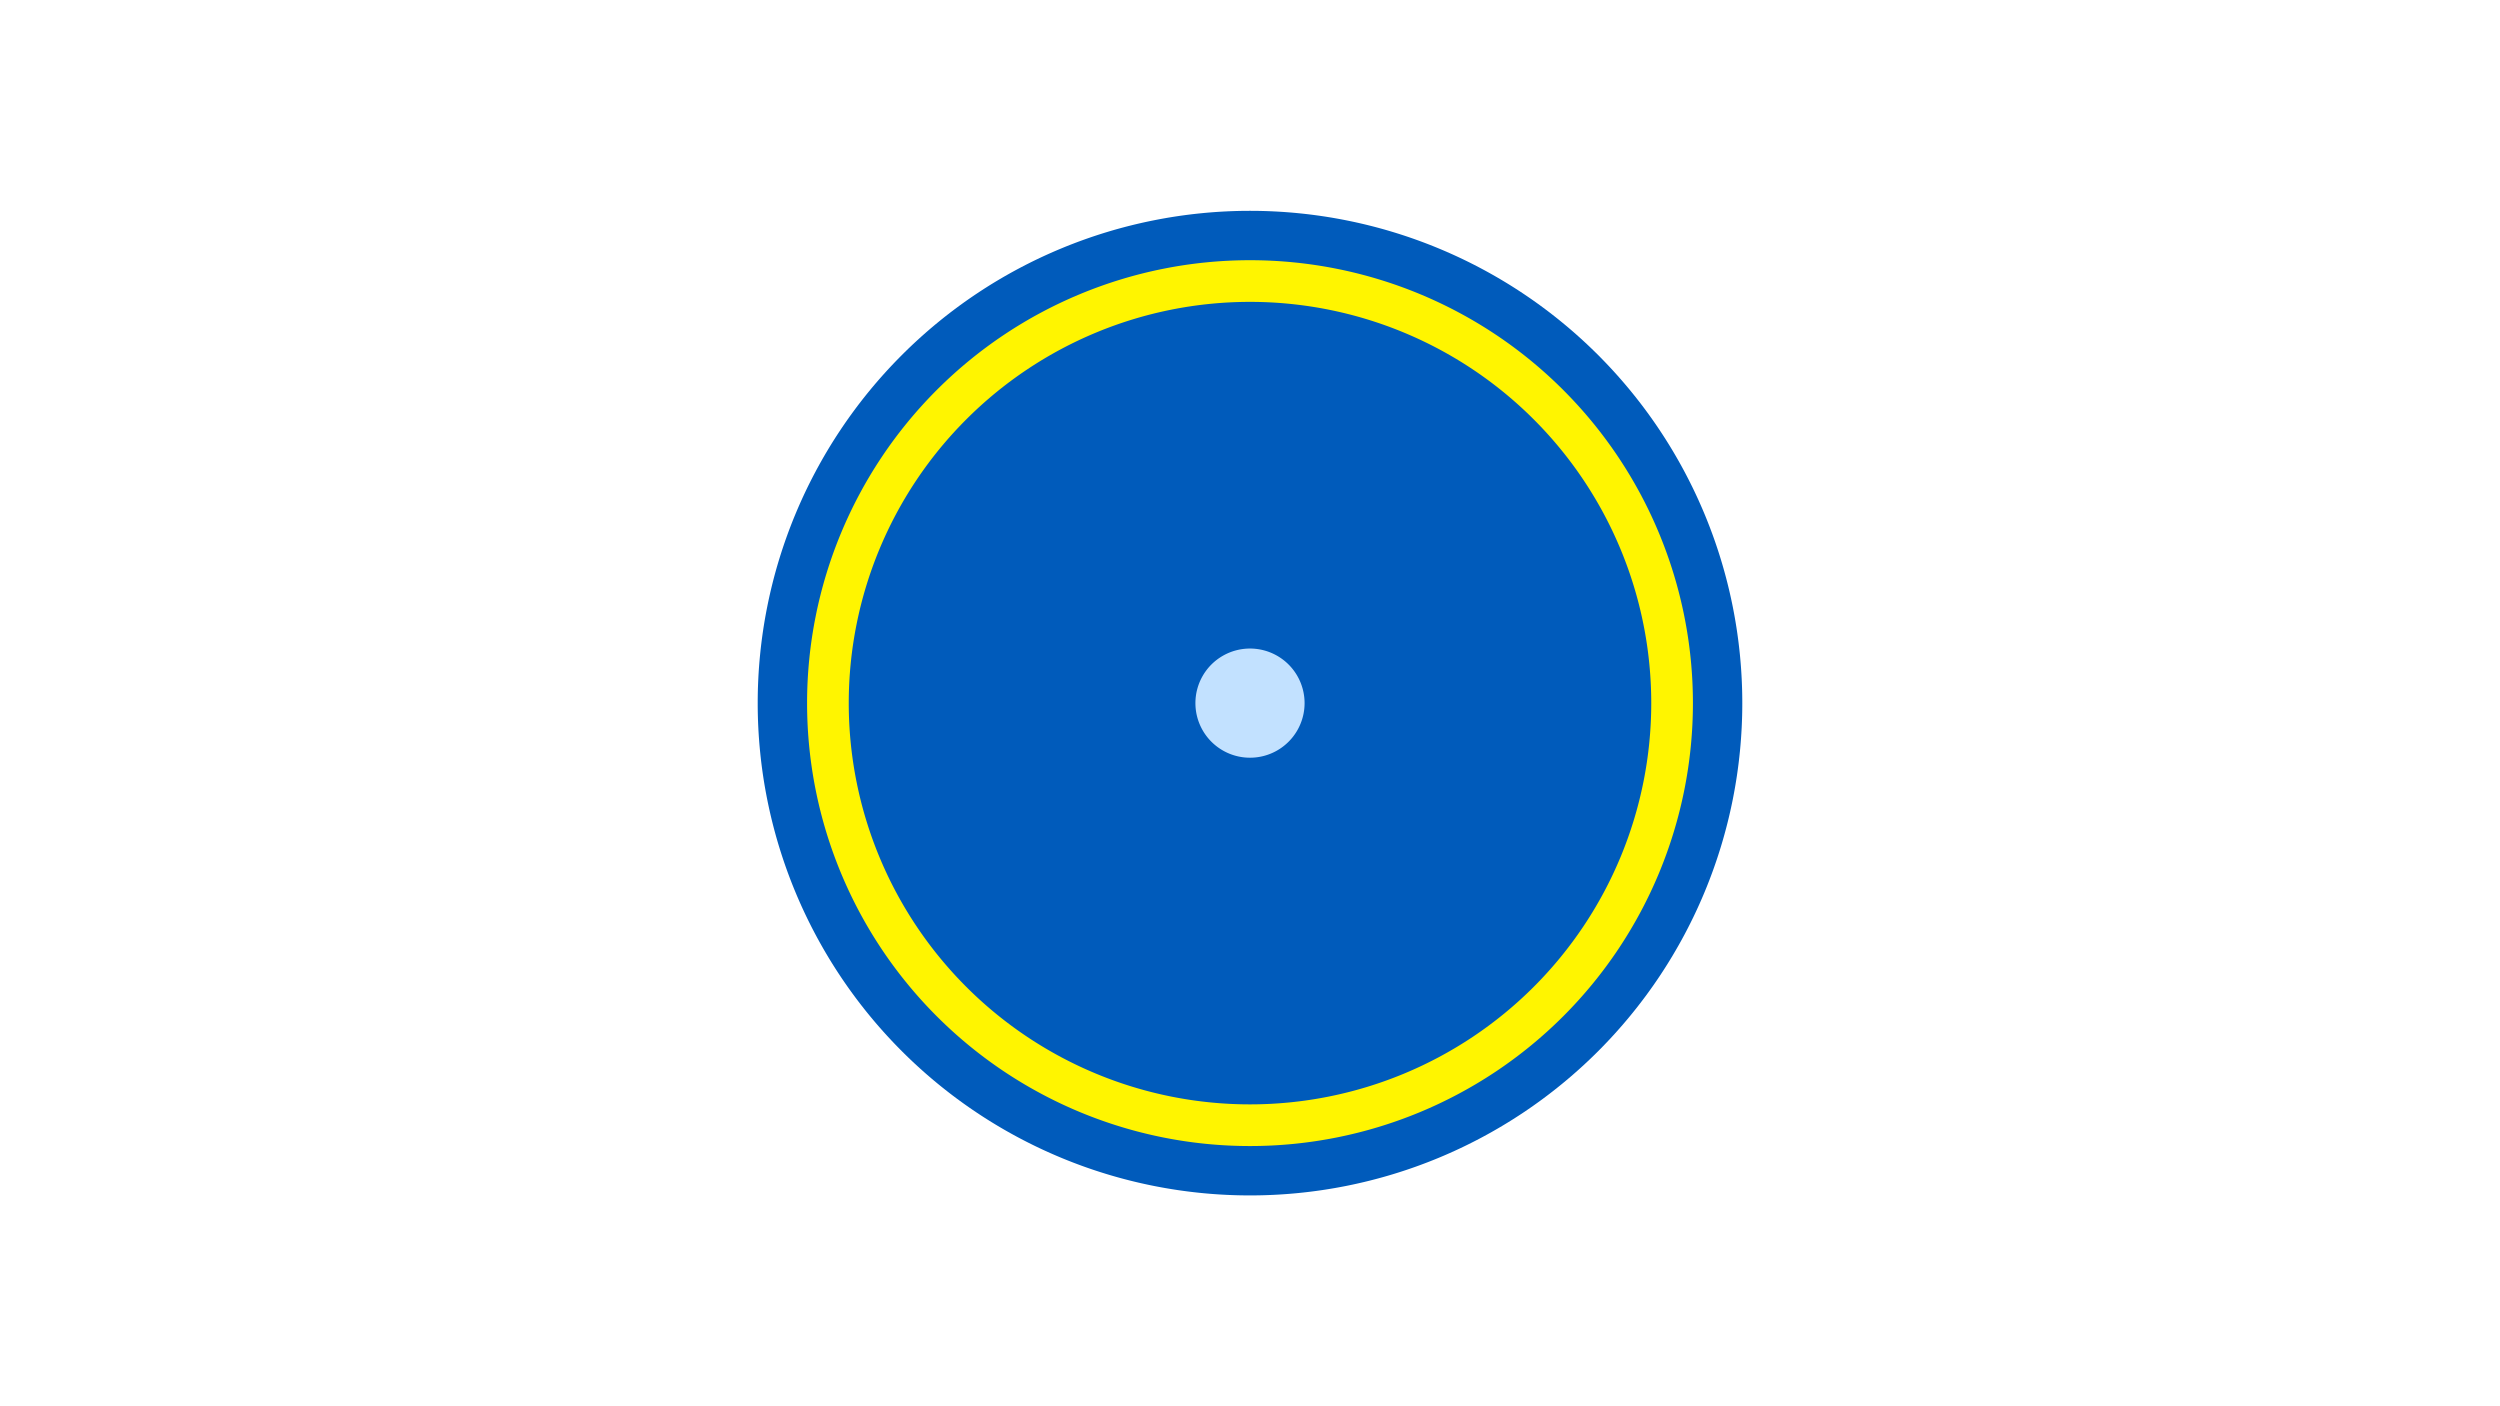 <svg width="1200" height="675" viewBox="-500 -500 1200 675" xmlns="http://www.w3.org/2000/svg"><title>19462-10282497521</title><path d="M-500-500h1200v675h-1200z" fill="#fff"/><path d="M336.3-162.5a236.3 236.3 0 1 1-472.6 0 236.3 236.3 0 1 1 472.6 0z" fill="#005bbb"/><path d="M312.6-162.5a212.6 212.6 0 1 1-425.2 0 212.6 212.6 0 1 1 425.2 0z m-405.2 0a192.6 192.6 0 1 0 385.2 0 192.6 192.6 0 1 0-385.2 0z" fill="#fff500"/><path d="M126.2-162.5a26.2 26.2 0 1 1-52.4 0 26.2 26.2 0 1 1 52.4 0z" fill="#c2e1ff"/></svg>